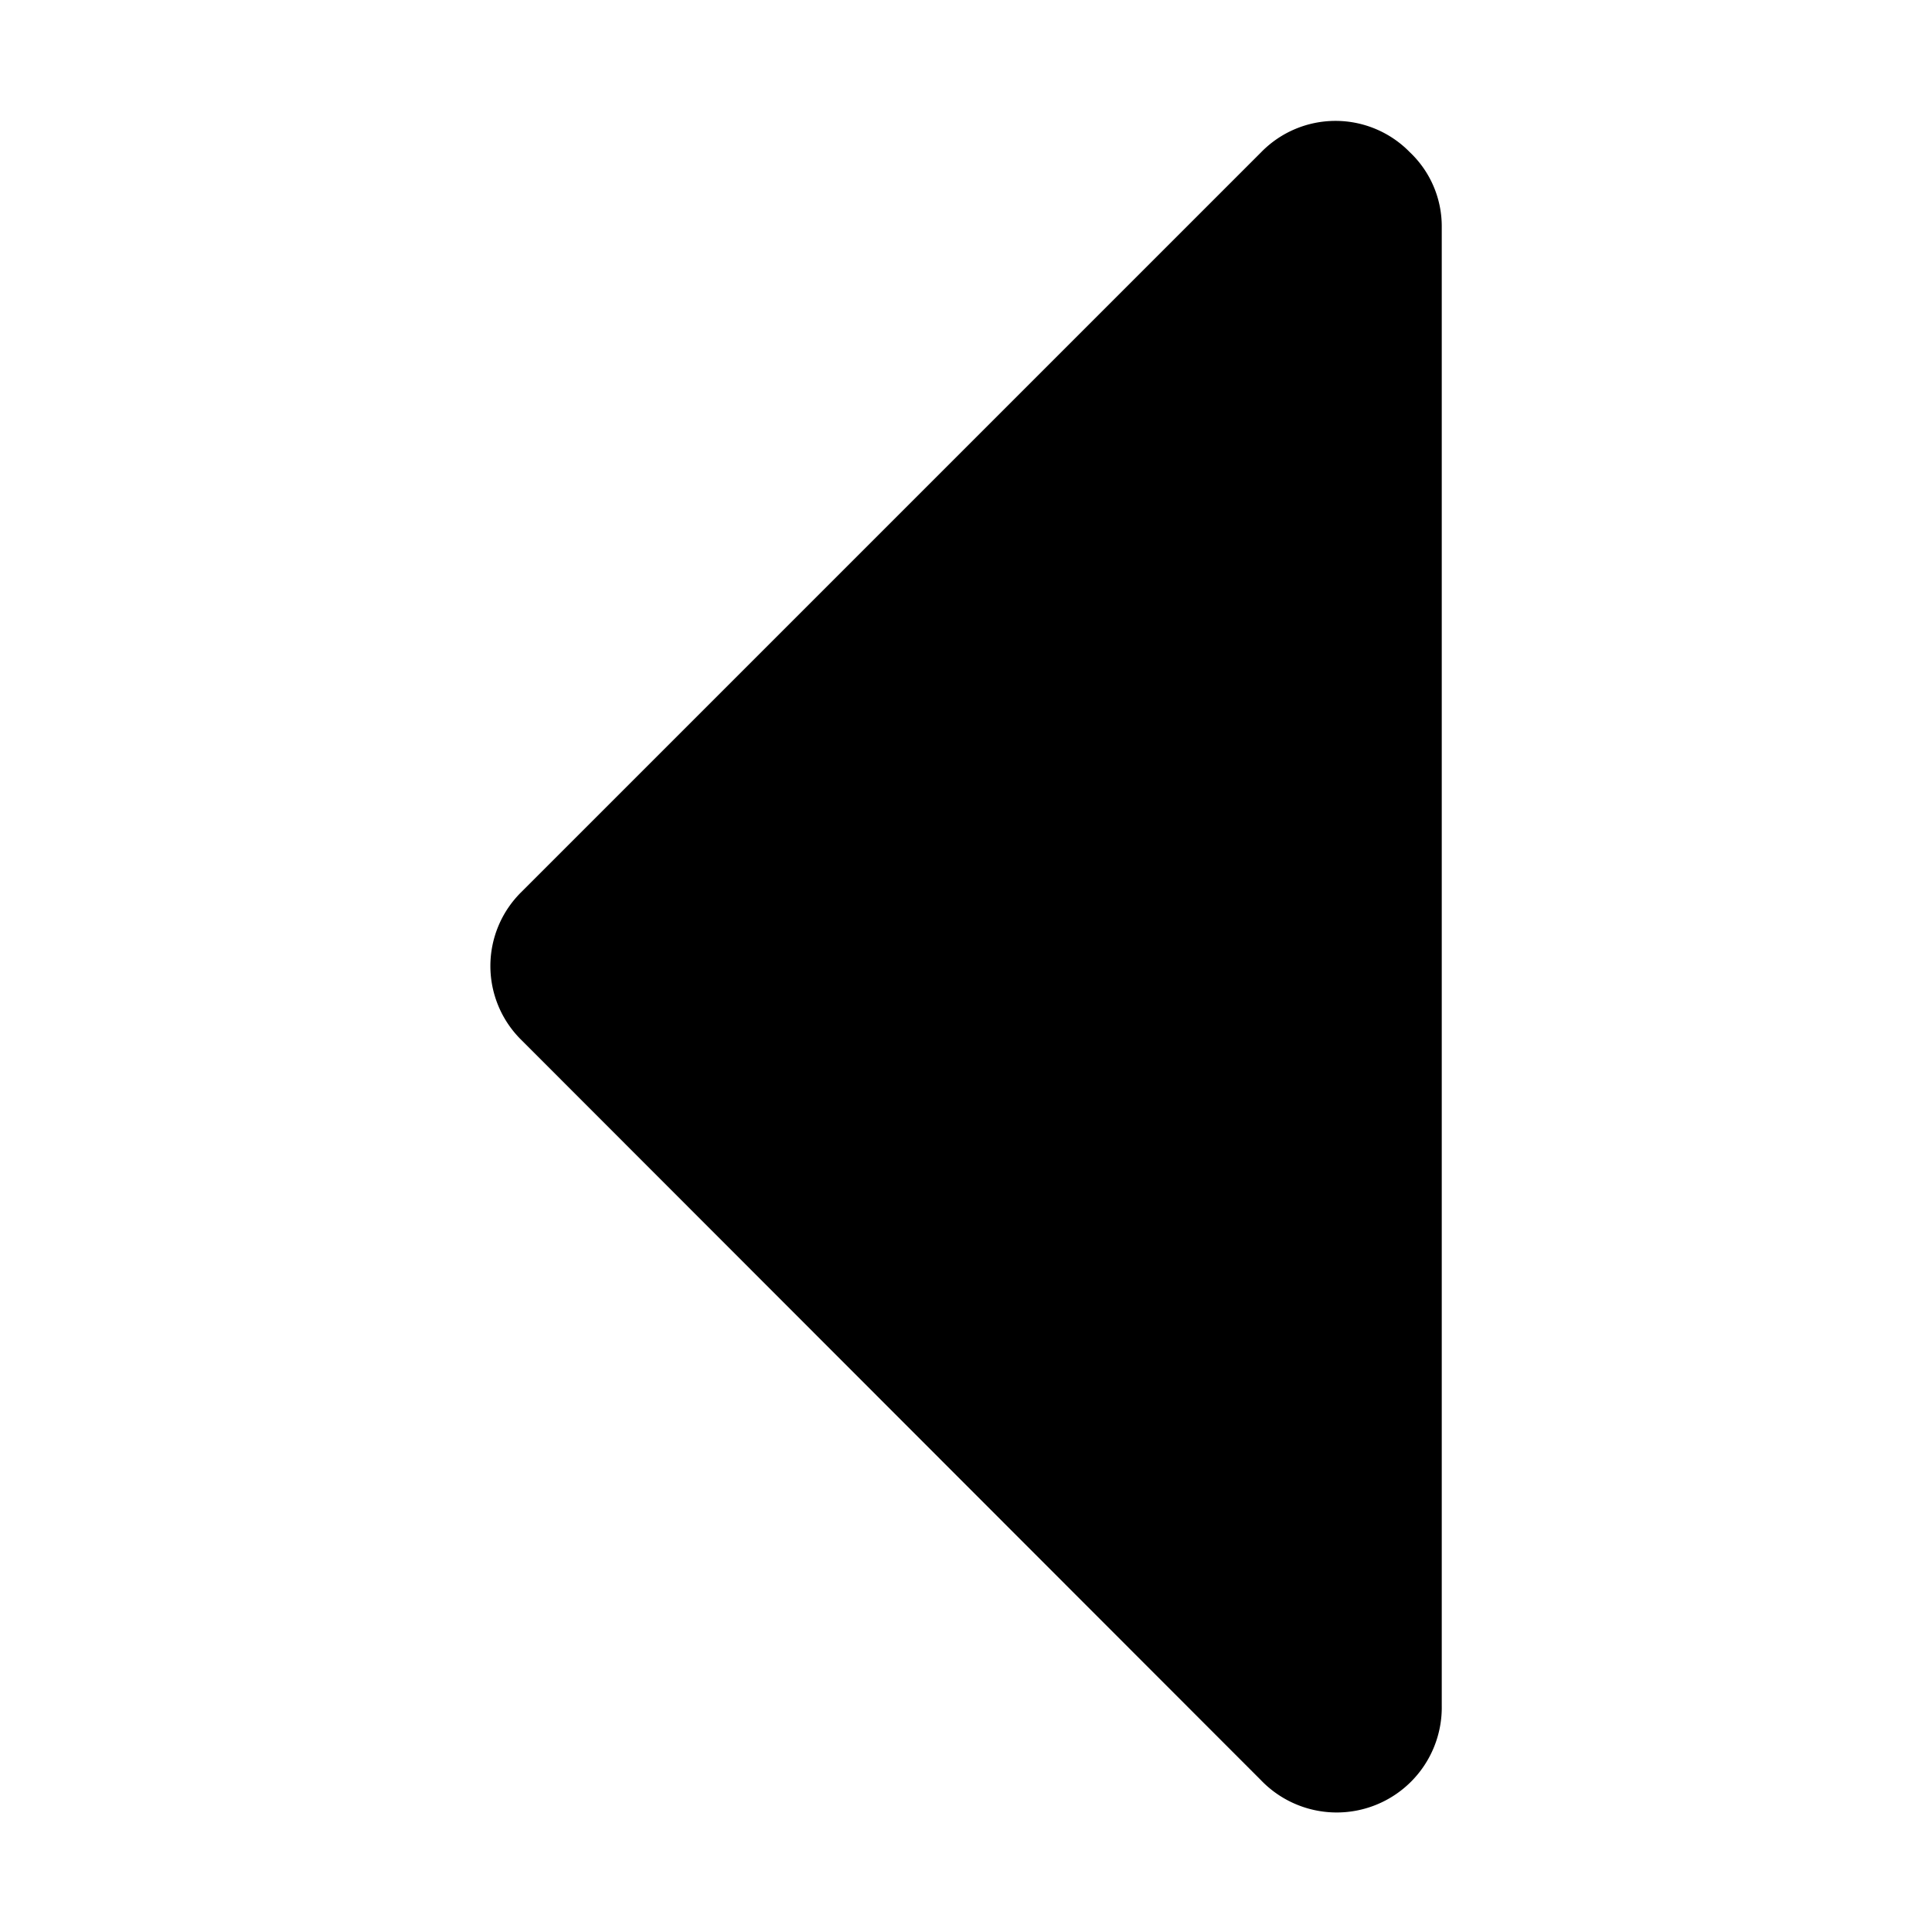 <svg data-name="Layer 1" xmlns="http://www.w3.org/2000/svg" viewBox="0 0 32 32">
    <path d="M23.88 3.75v24.5a1.74 1.74 0 01-3 1.23L8.64 17.23a1.72 1.72 0 010-2.46L20.89 2.52a1.72 1.72 0 012.46 0 1.69 1.69 0 01.53 1.23z"/>
</svg>
